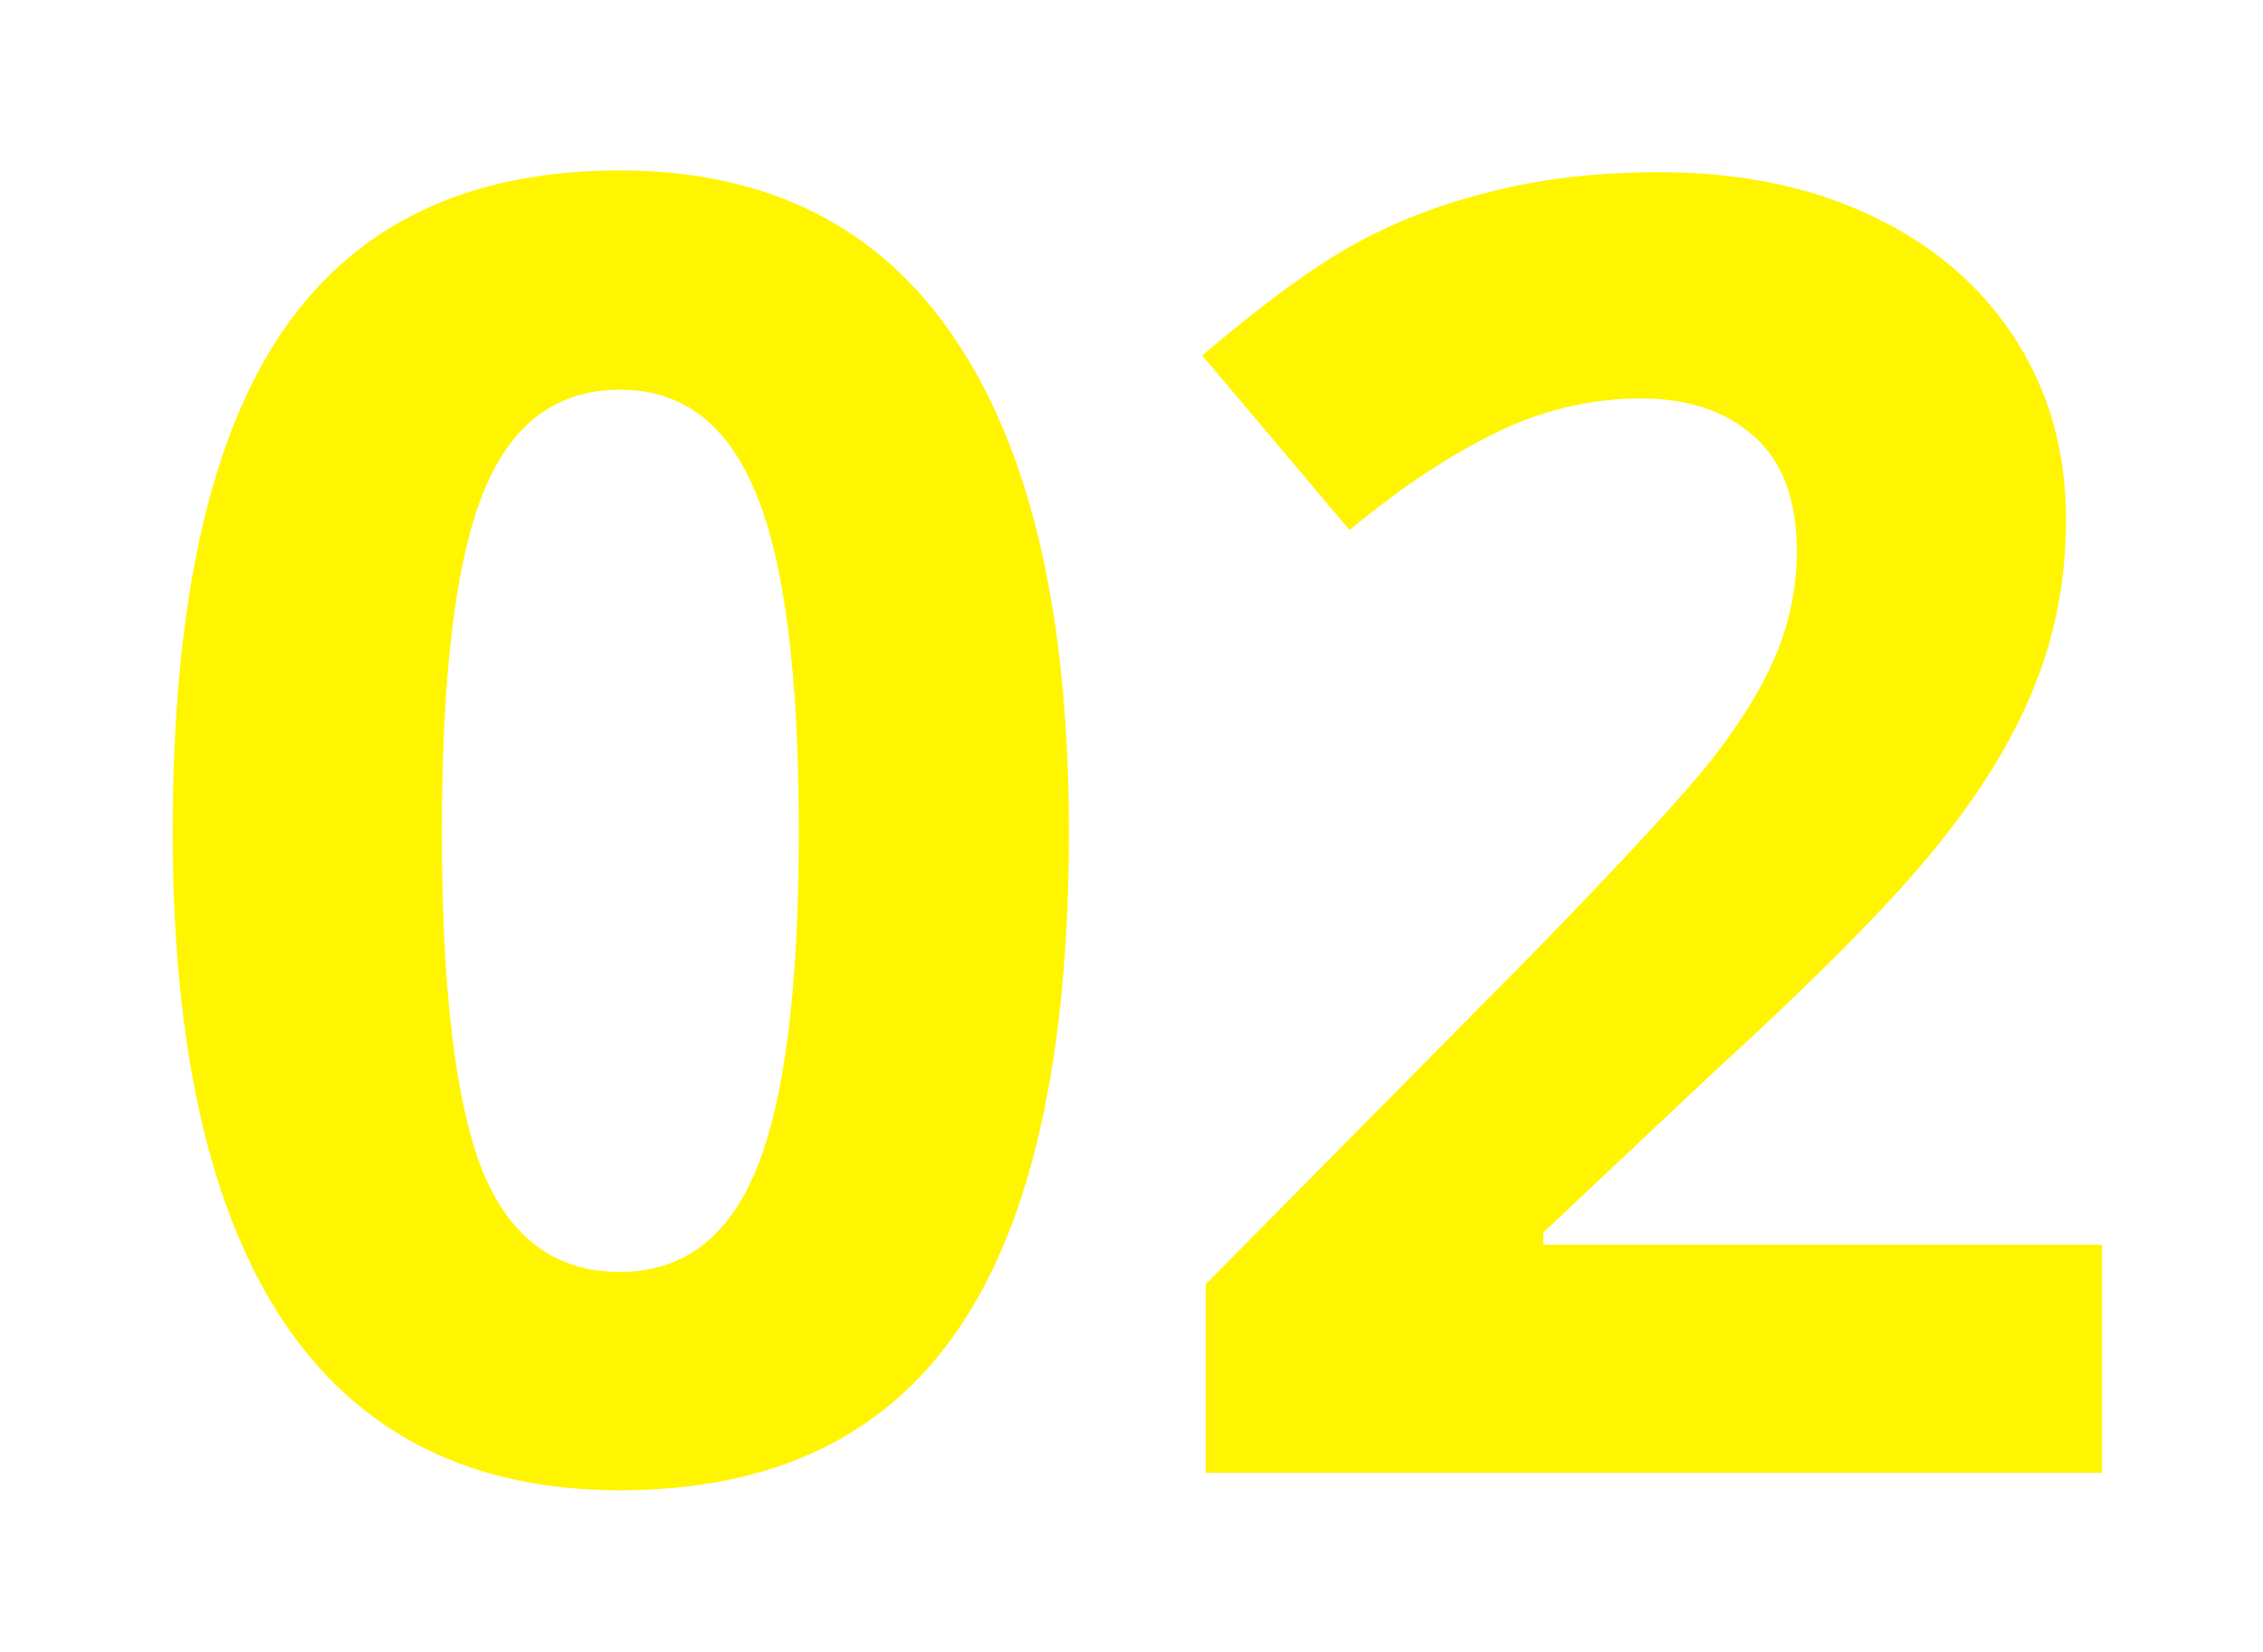 <svg width="63" height="46" viewBox="0 0 63 46" fill="none" xmlns="http://www.w3.org/2000/svg">
<g filter="url(#filter0_d)">
<path d="M29.758 19.153C29.758 25.387 28.732 30.001 26.682 32.996C24.647 35.991 21.506 37.488 17.258 37.488C13.14 37.488 10.031 35.942 7.932 32.85C5.848 29.757 4.807 25.192 4.807 19.153C4.807 12.854 5.824 8.216 7.858 5.237C9.893 2.243 13.026 0.745 17.258 0.745C21.376 0.745 24.484 2.308 26.584 5.433C28.7 8.558 29.758 13.131 29.758 19.153ZM12.302 19.153C12.302 23.532 12.676 26.673 13.425 28.577C14.19 30.465 15.467 31.409 17.258 31.409C19.016 31.409 20.285 30.449 21.066 28.528C21.848 26.608 22.238 23.483 22.238 19.153C22.238 14.775 21.84 11.634 21.042 9.729C20.261 7.809 18.999 6.849 17.258 6.849C15.484 6.849 14.214 7.809 13.449 9.729C12.684 11.634 12.302 14.775 12.302 19.153ZM58.518 37H33.566V31.751L42.526 22.693C45.179 19.975 46.913 18.095 47.727 17.054C48.54 15.996 49.126 15.019 49.484 14.124C49.842 13.229 50.022 12.301 50.022 11.341C50.022 9.909 49.623 8.842 48.825 8.143C48.044 7.443 46.994 7.093 45.676 7.093C44.292 7.093 42.95 7.41 41.648 8.045C40.345 8.68 38.986 9.583 37.57 10.755L33.469 5.896C35.227 4.399 36.683 3.341 37.839 2.723C38.995 2.104 40.256 1.632 41.623 1.307C42.99 0.965 44.52 0.794 46.213 0.794C48.443 0.794 50.412 1.201 52.121 2.015C53.83 2.828 55.157 3.968 56.101 5.433C57.045 6.897 57.517 8.574 57.517 10.462C57.517 12.106 57.224 13.652 56.638 15.101C56.068 16.533 55.173 18.006 53.952 19.52C52.748 21.033 50.616 23.19 47.556 25.989L42.966 30.311V30.652H58.518V37Z" fill="#FFF501"/>
</g>
<defs>
<filter id="filter0_d" x="0.807" y="0.745" width="61.711" height="44.743" filterUnits="userSpaceOnUse" color-interpolation-filters="sRGB">
<feFlood flood-opacity="0" result="BackgroundImageFix"/>
<feColorMatrix in="SourceAlpha" type="matrix" values="0 0 0 0 0 0 0 0 0 0 0 0 0 0 0 0 0 0 127 0"/>
<feOffset dy="4"/>
<feGaussianBlur stdDeviation="2"/>
<feColorMatrix type="matrix" values="0 0 0 0 0 0 0 0 0 0 0 0 0 0 0 0 0 0 0.25 0"/>
<feBlend mode="normal" in2="BackgroundImageFix" result="effect1_dropShadow"/>
<feBlend mode="normal" in="SourceGraphic" in2="effect1_dropShadow" result="shape"/>
</filter>
</defs>
</svg>
